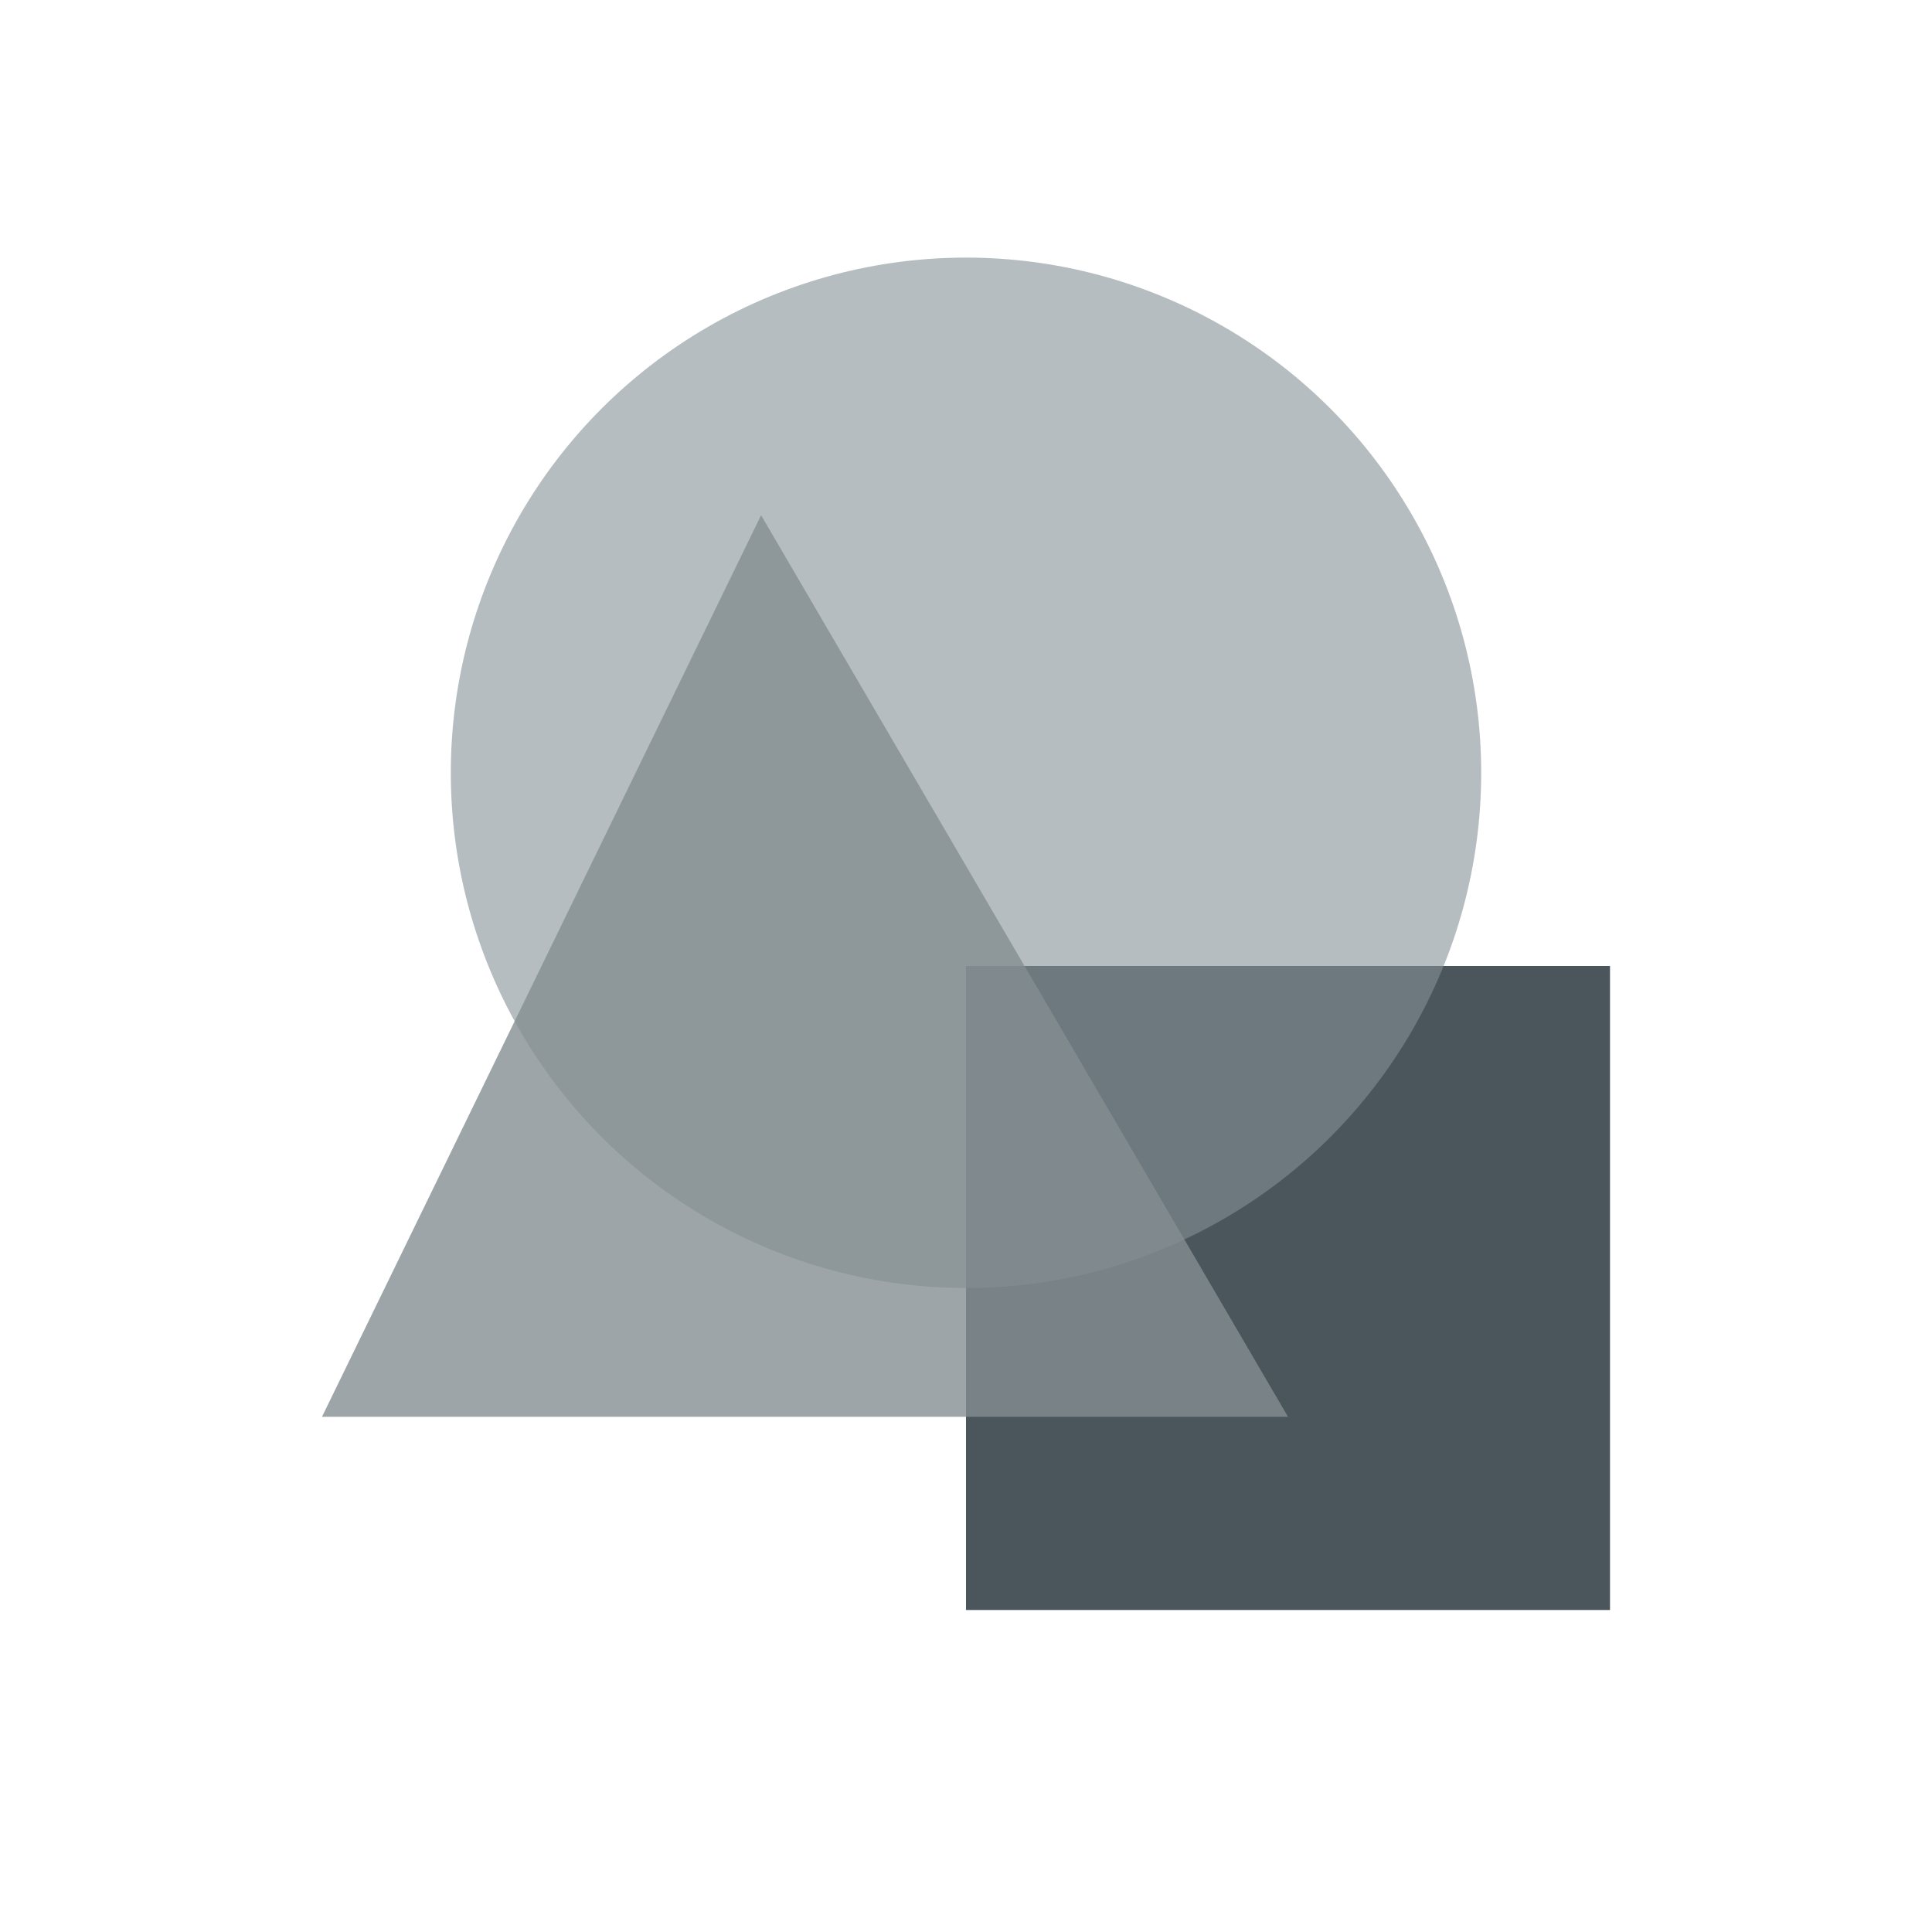 
<svg width="60px" height="60px" viewBox="30 21 60 60" version="1.1" xmlns="http://www.w3.org/2000/svg" xmlns:xlink="http://www.w3.org/1999/xlink">
    <!-- Generator: Sketch 3.8.3 (29802) - http://www.bohemiancoding.com/sketch -->
    <desc>Created with Sketch.</desc>
    <defs></defs>
    <g id="Group-2" stroke="none" stroke-width="1" fill="none" fill-rule="evenodd" transform="translate(30, 21)">
        <rect id="Rectangle-64" fill="#4A565C" x="30" y="30" width="20" height="20"></rect>
        <circle id="Oval-14" fill-opacity="0.6" fill="#859196" cx="30" cy="24" r="16"></circle>
        <polygon id="Rectangle-65" fill-opacity="0.8" fill="#858F92" points="23.636 16 10 44 40 44"></polygon>
    </g>
</svg>